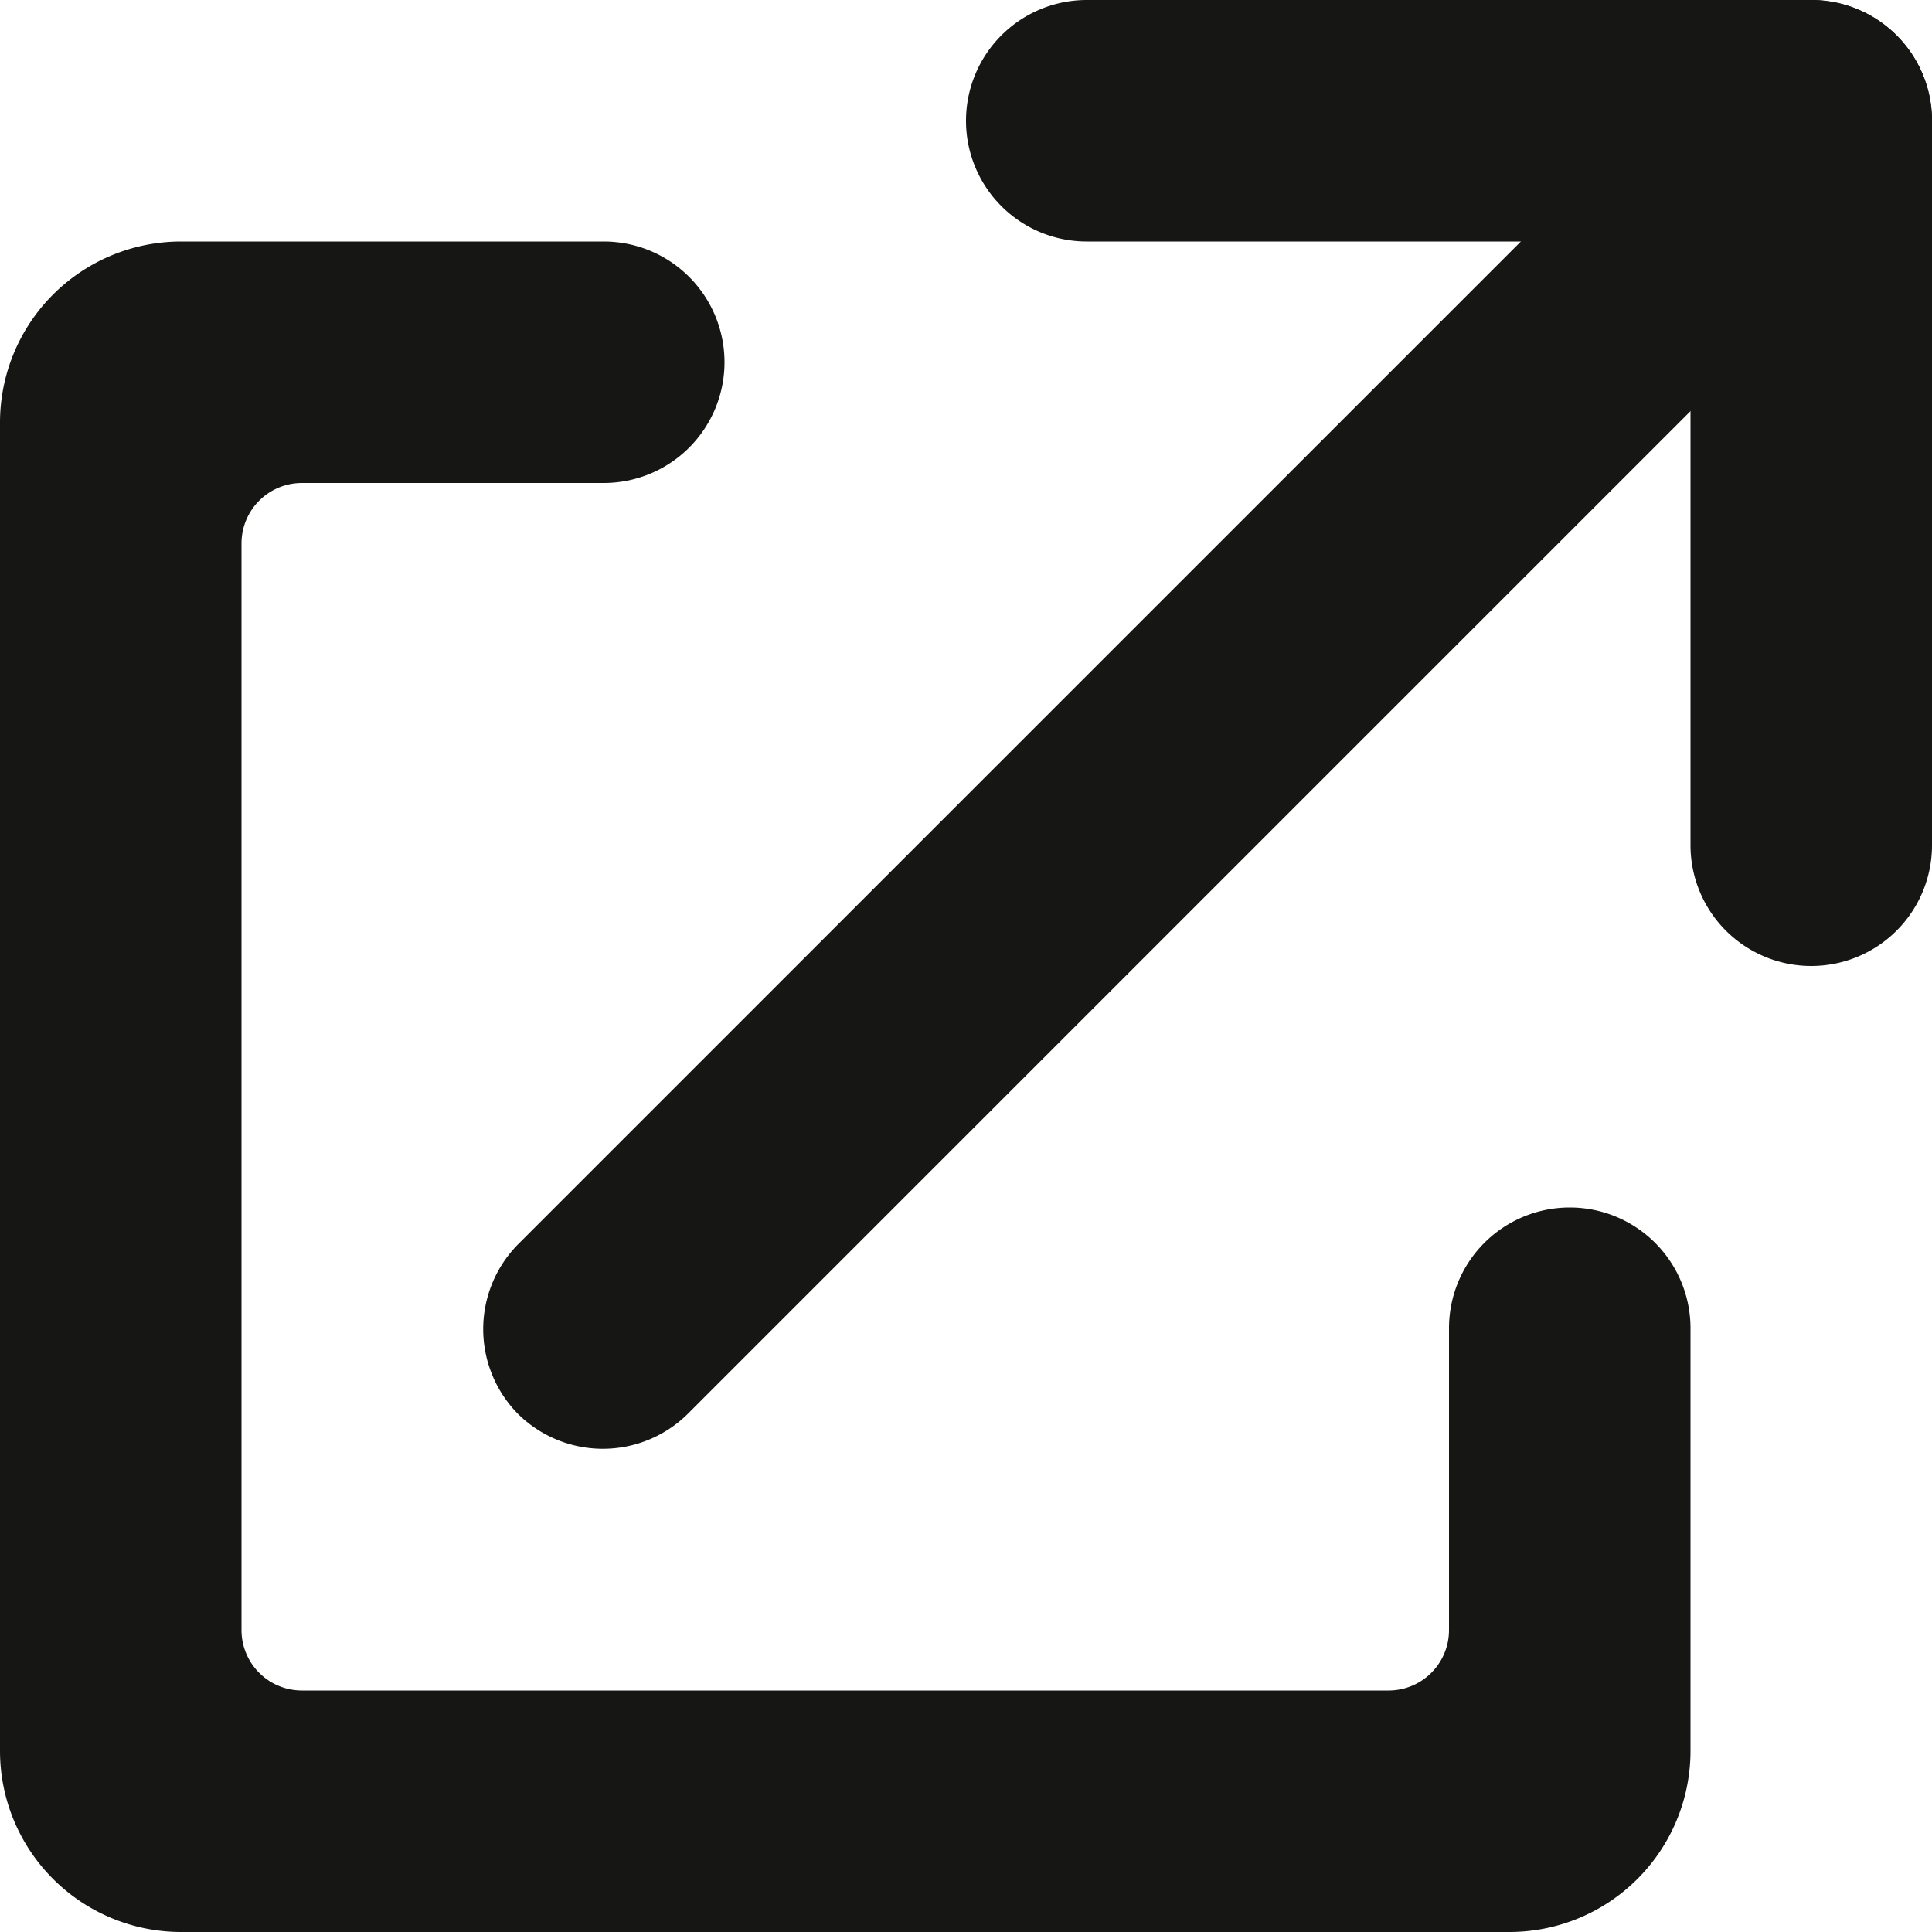 <svg xmlns="http://www.w3.org/2000/svg" fill="#161615" viewBox="0 0 32 32"><path d="M24 22v5a1 1 0 0 1-1 1H5a1 1 0 0 1-1-1V9a1 1 0 0 1 1-1h5a2 2 0 0 0 2-2h0a2 2 0 0 0-2-2H3a3 3 0 0 0-3 3v22a3 3 0 0 0 3 3h22a3 3 0 0 0 3-3h0v-7a2 2 0 0 0-2-2h0a2 2 0 0 0-2 2zM18 0h12a2 2 0 0 1 2 2h0a2 2 0 0 1-2 2H18a2 2 0 0 1-2-2h0a2 2 0 0 1 2-2z"/><path d="M32 2v12a2 2 0 0 1-2 2h0a2 2 0 0 1-2-2V2a2 2 0 0 1 2-2h0a2 2 0 0 1 2 2z"/><path d="M8.58 20.61l20-20a2 2 0 0 1 2.81 0h0a2 2 0 0 1 0 2.81l-20 20a2 2 0 0 1-2.81 0h0a2 2 0 0 1 0-2.81z"/></svg>